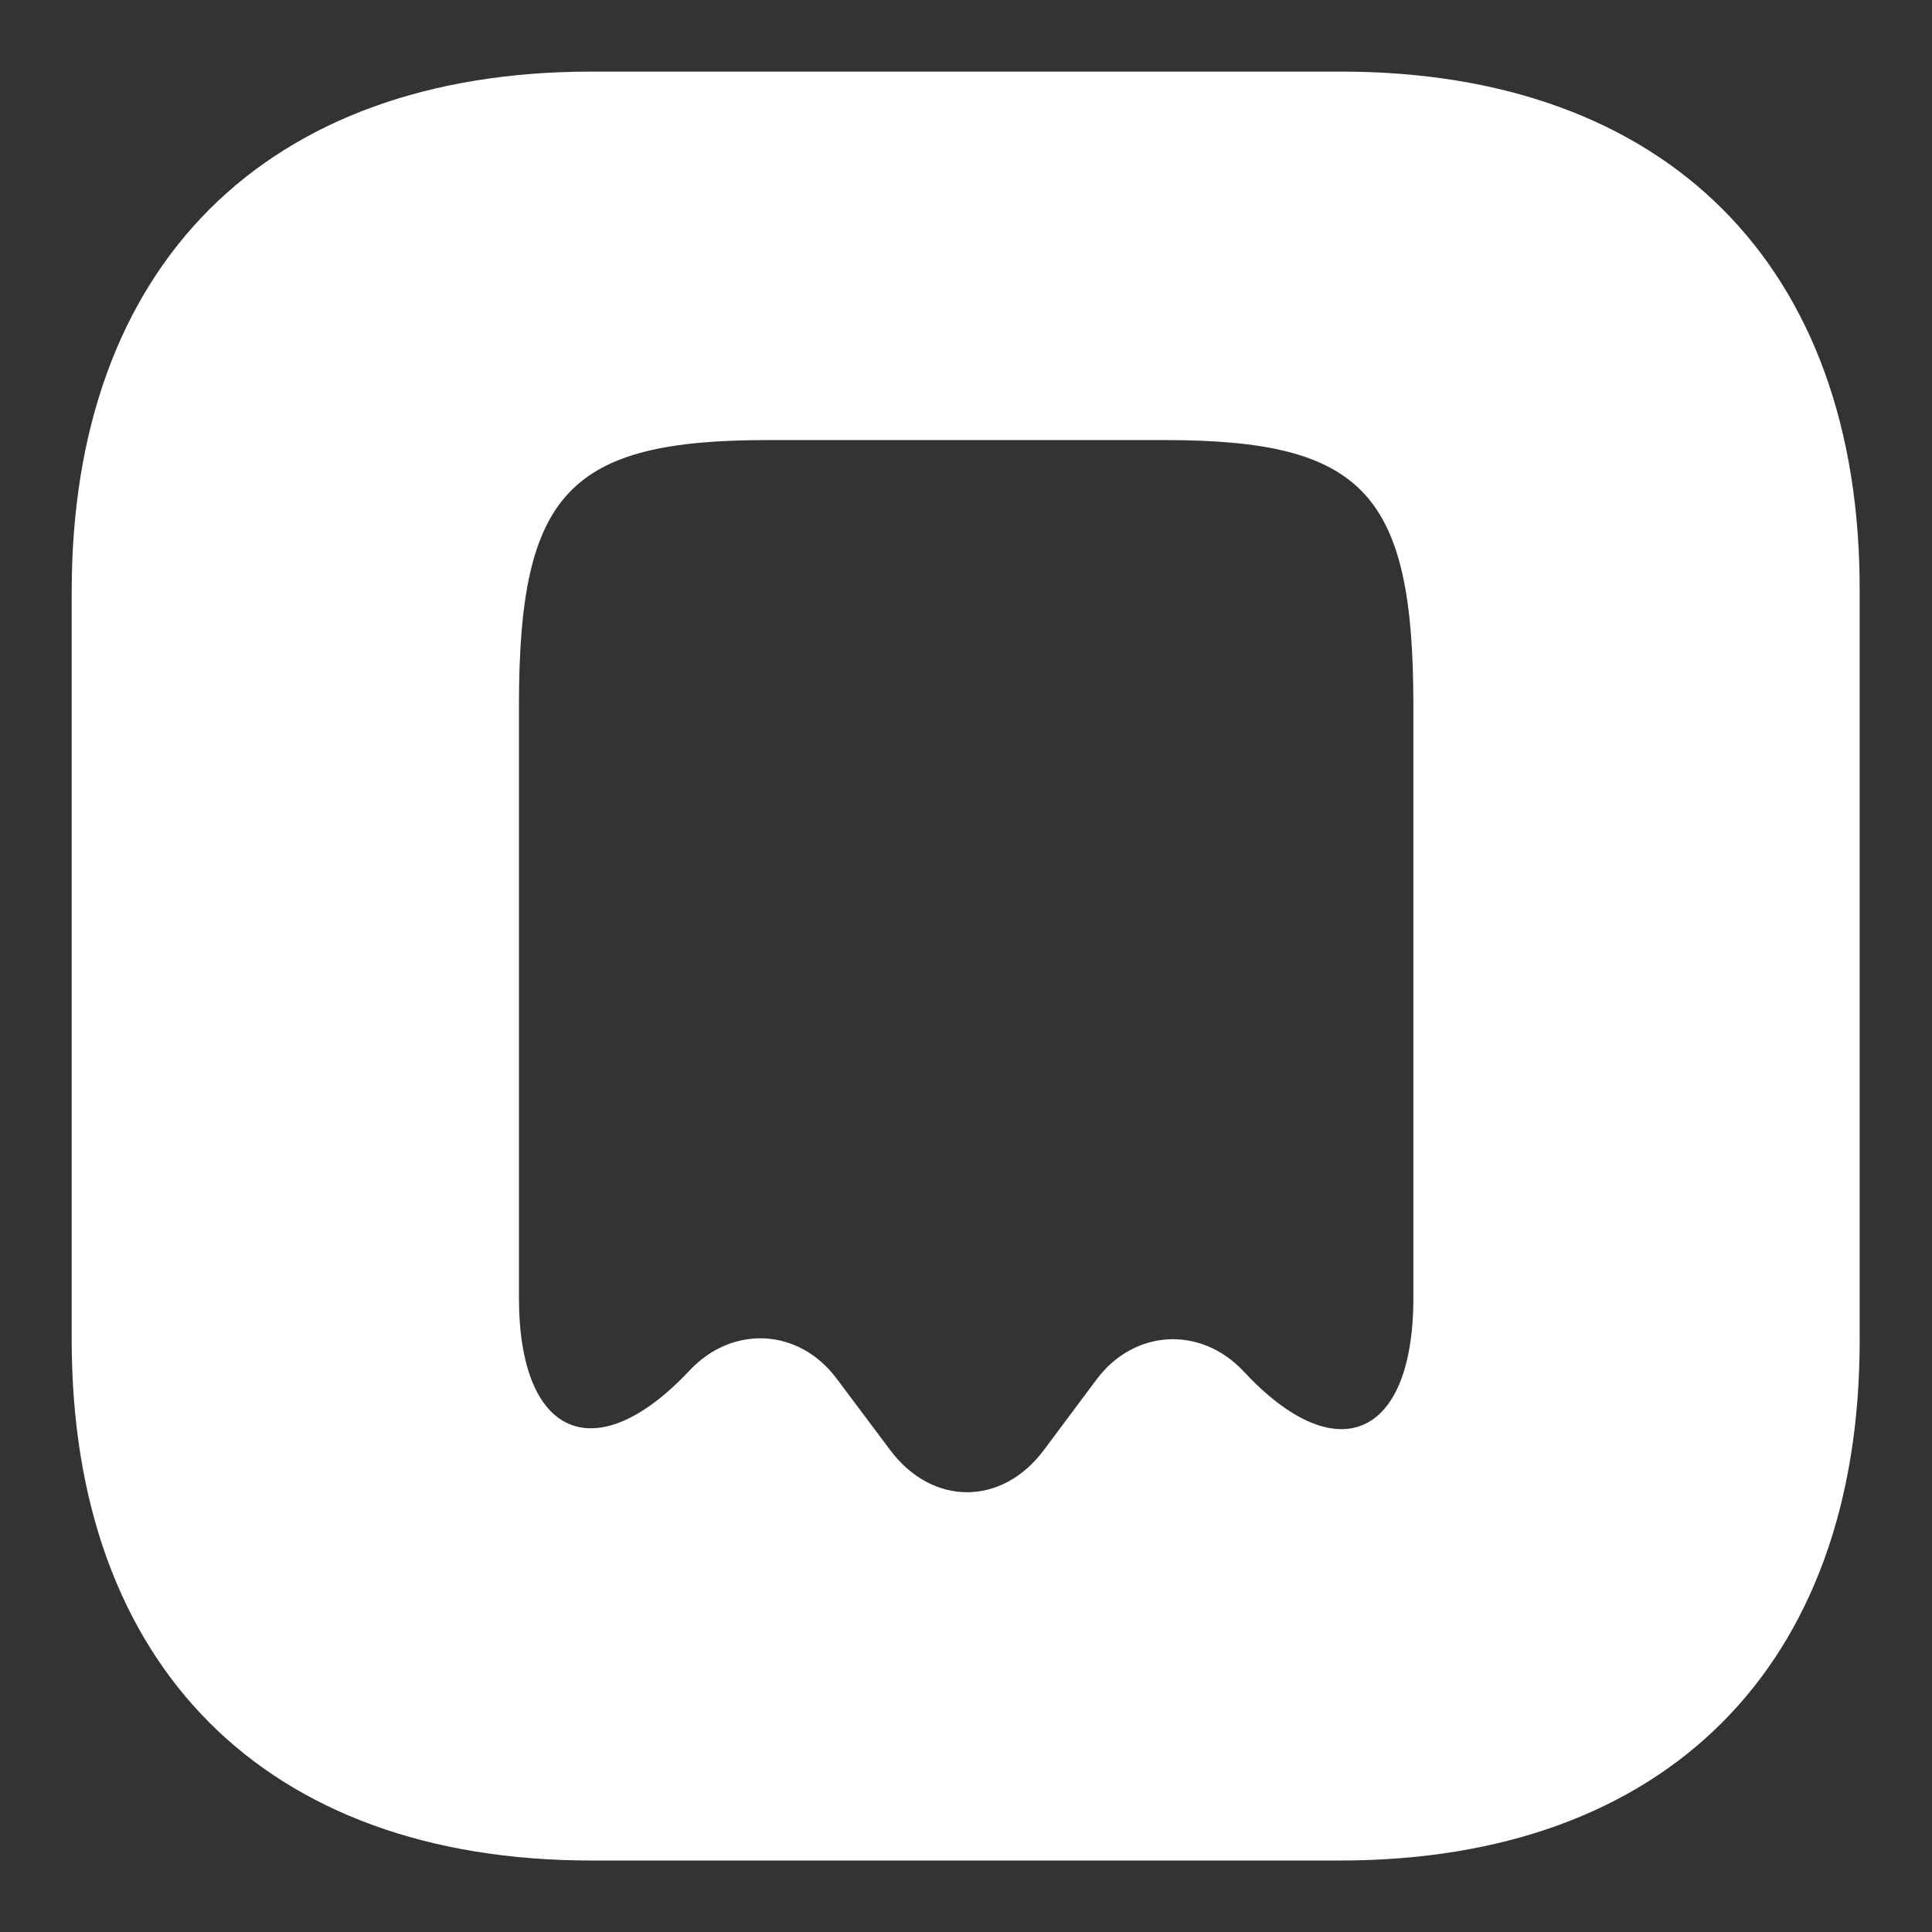 <svg width="18" height="18" viewBox="0 0 18 18" fill="none" xmlns="http://www.w3.org/2000/svg">
<rect x="0" y="0" width="18" height="18" fill="#333333" stroke="none"/>
<path d="M12.493 0.667H5.51C2.476 0.667 0.668 2.475 0.668 5.509V12.484C0.668 15.525 2.476 17.334 5.51 17.334H12.485C15.518 17.334 17.326 15.525 17.326 12.492V5.509C17.335 2.475 15.526 0.667 12.493 0.667ZM13.168 12.092C13.168 13.4 12.451 13.709 11.585 12.775C11.185 12.35 10.568 12.384 10.218 12.85L9.726 13.509C9.335 14.034 8.685 14.034 8.293 13.509L7.793 12.842C7.443 12.375 6.826 12.342 6.426 12.767C5.551 13.7 4.835 13.392 4.835 12.092V6.567C4.835 4.592 5.301 4.1 7.151 4.1H10.851C12.701 4.1 13.168 4.592 13.168 6.567V12.092Z" fill="white"/>
</svg>
